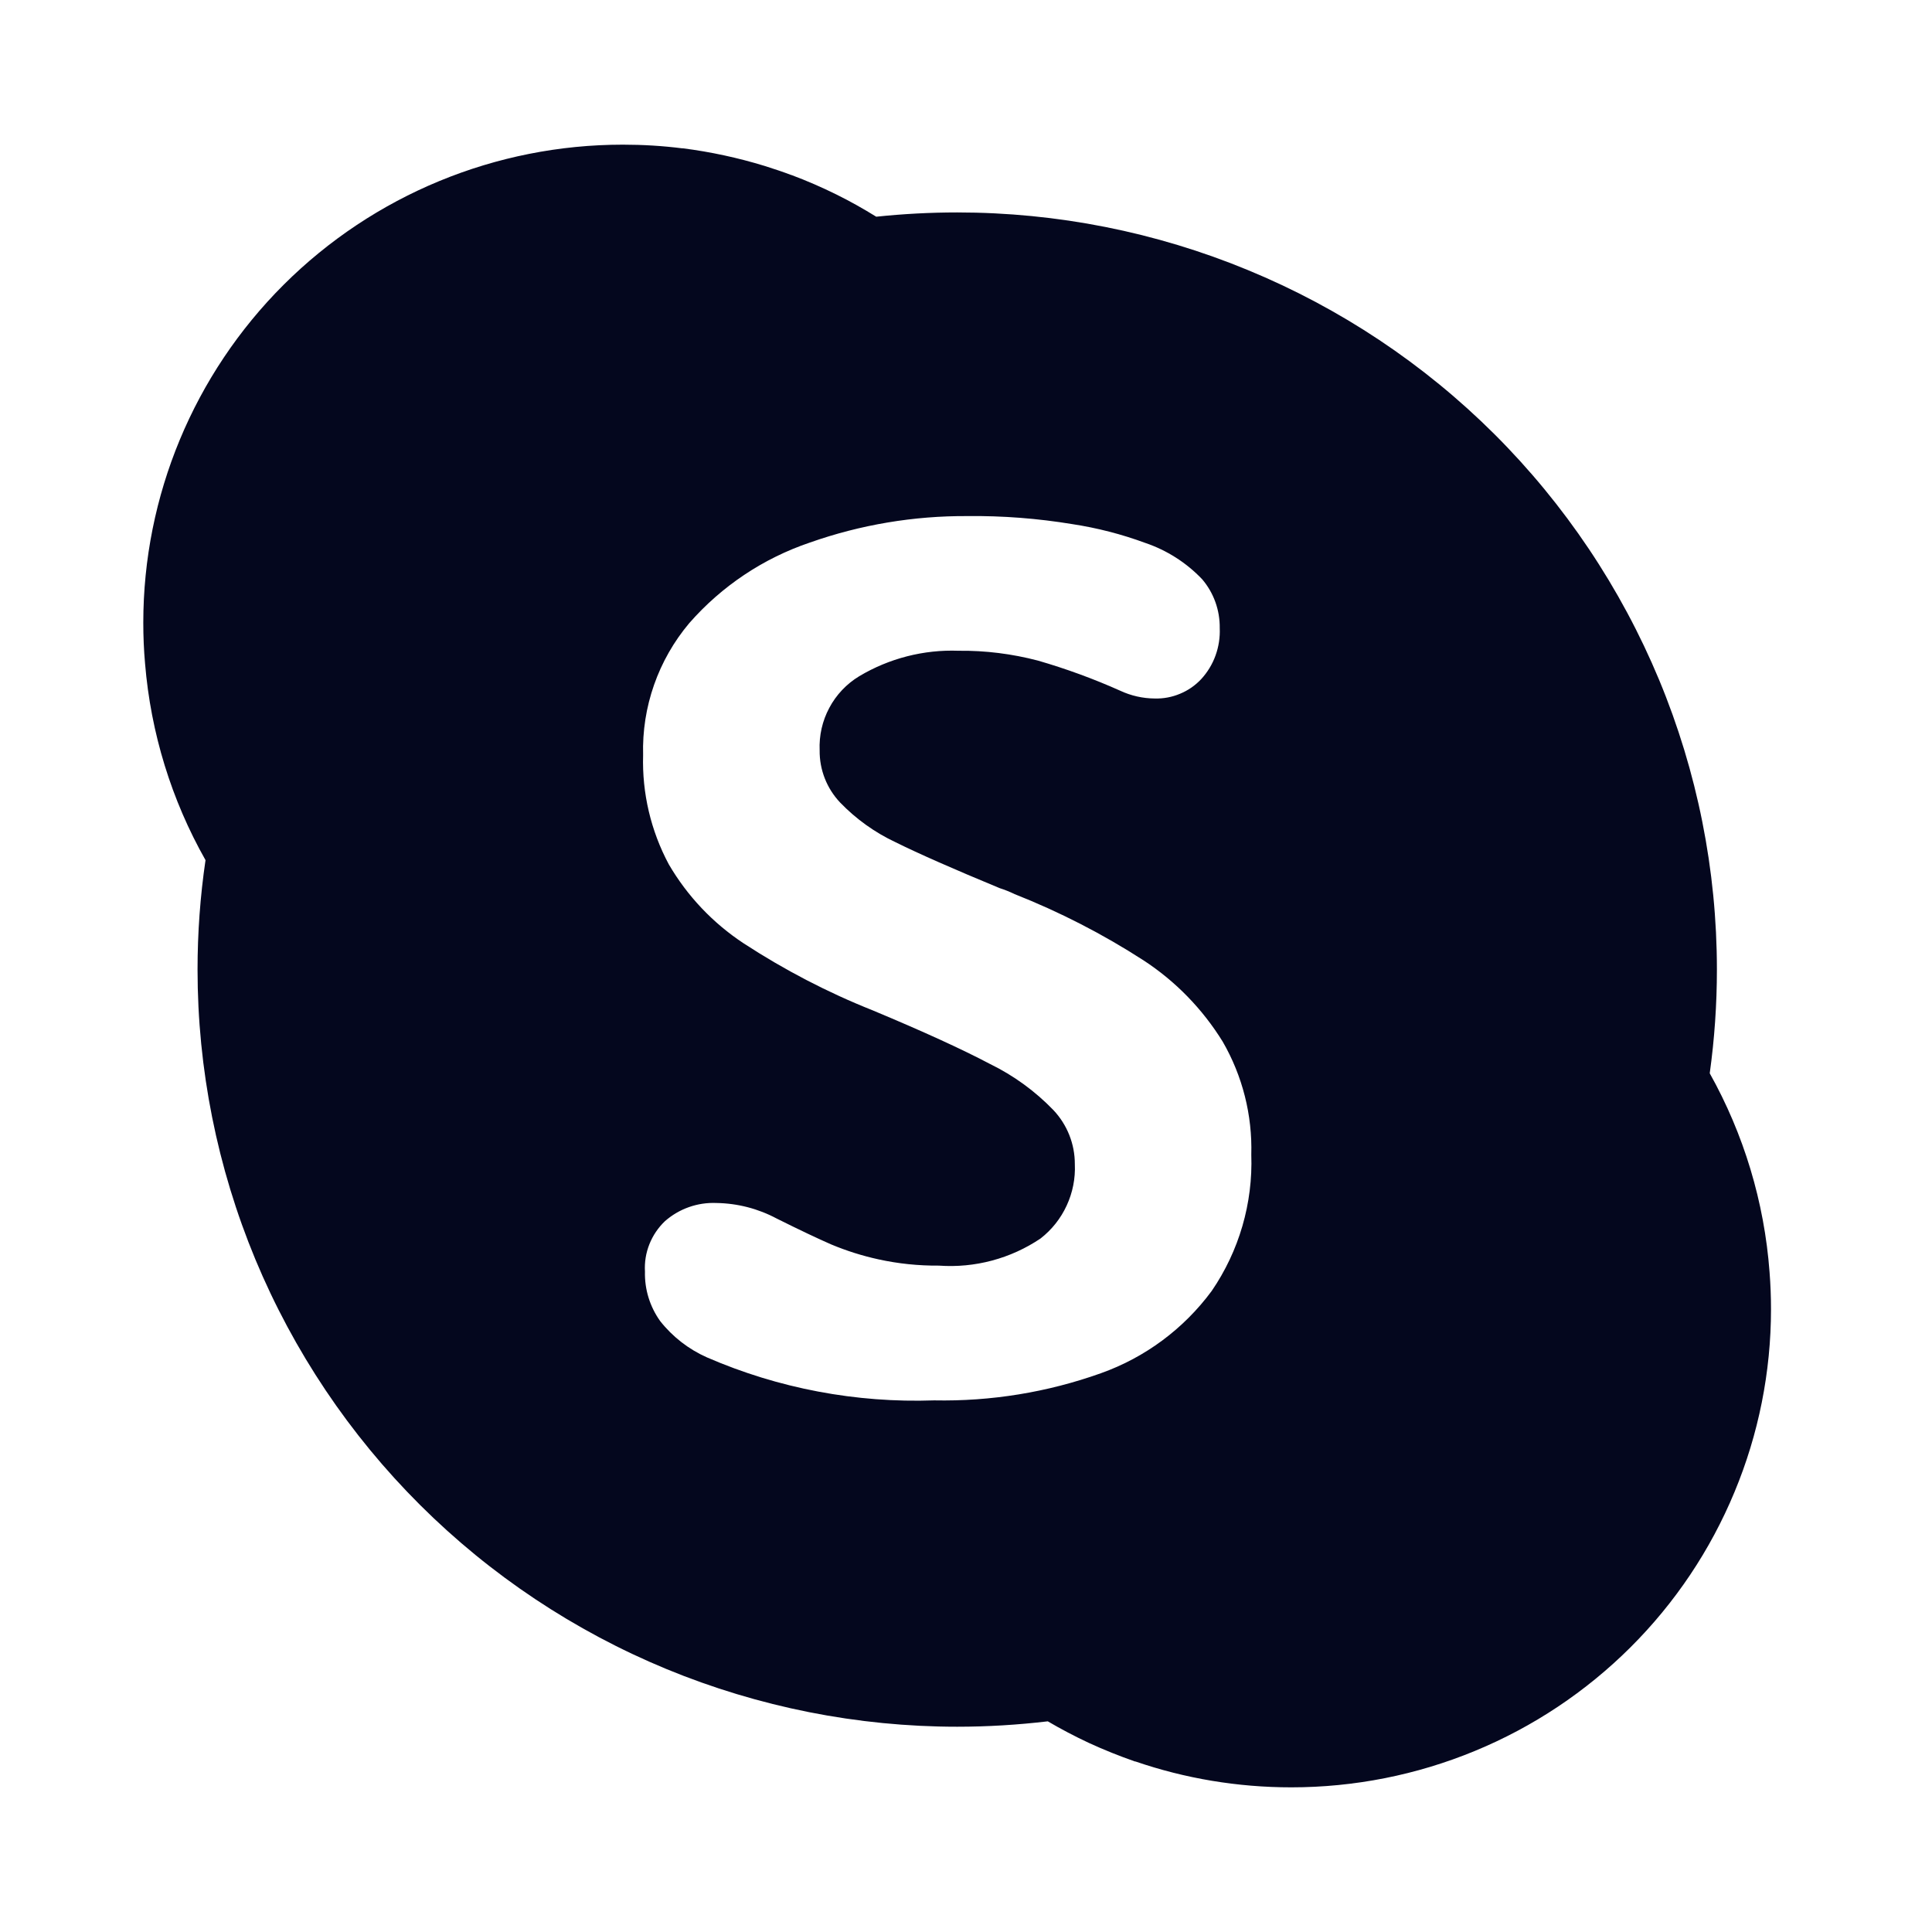 <svg width="24" height="24" viewBox="0 0 24 24" fill="none" xmlns="http://www.w3.org/2000/svg">
<path fill-rule="evenodd" clip-rule="evenodd" d="M1.802 8.243C1.873 9.105 2.13 9.938 2.553 10.685C2.487 11.134 2.454 11.588 2.454 12.044C2.454 13.279 2.698 14.502 3.172 15.644C3.647 16.785 4.342 17.822 5.218 18.695C6.094 19.568 7.135 20.261 8.28 20.734C9.425 21.206 10.652 21.45 11.891 21.45C12.268 21.45 12.643 21.427 13.016 21.383C13.181 21.48 13.351 21.569 13.526 21.651C13.713 21.737 13.905 21.814 14.1 21.882L14.103 21.881C14.721 22.093 15.374 22.203 16.04 22.203C16.822 22.203 17.598 22.05 18.321 21.751C19.044 21.453 19.701 21.015 20.254 20.464C20.808 19.912 21.247 19.257 21.546 18.536C21.846 17.816 22 17.043 22 16.263C22 16.109 21.994 15.955 21.982 15.802C21.917 14.931 21.662 14.089 21.239 13.333C21.298 12.907 21.328 12.476 21.328 12.044C21.328 10.809 21.084 9.586 20.61 8.445C20.135 7.304 19.44 6.267 18.564 5.393C17.688 4.52 16.647 3.827 15.502 3.355C14.357 2.882 13.13 2.639 11.891 2.639C11.554 2.639 11.219 2.657 10.885 2.692C10.725 2.593 10.56 2.5 10.39 2.416C10.21 2.327 10.024 2.246 9.834 2.175L9.832 2.175C9.723 2.134 9.612 2.097 9.501 2.062C9.169 1.96 8.827 1.886 8.48 1.842L8.478 1.843C8.234 1.812 7.987 1.797 7.738 1.797C6.158 1.797 4.643 2.422 3.525 3.536C2.408 4.65 1.78 6.16 1.78 7.735C1.78 7.905 1.787 8.075 1.802 8.243ZM8.308 10.737C8.538 11.131 8.856 11.467 9.237 11.718C9.743 12.048 10.28 12.328 10.841 12.551C11.468 12.813 11.954 13.035 12.3 13.218C12.593 13.361 12.859 13.555 13.085 13.789C13.257 13.971 13.353 14.212 13.352 14.463C13.36 14.639 13.325 14.815 13.251 14.975C13.177 15.136 13.066 15.276 12.926 15.385C12.555 15.635 12.11 15.754 11.663 15.722C11.41 15.724 11.158 15.698 10.912 15.644C10.711 15.6 10.515 15.538 10.326 15.459C10.161 15.387 9.935 15.28 9.648 15.137C9.418 15.014 9.161 14.948 8.9 14.944C8.666 14.934 8.436 15.015 8.26 15.17C8.176 15.25 8.11 15.348 8.067 15.456C8.024 15.564 8.005 15.68 8.012 15.796C8.006 16.016 8.073 16.232 8.201 16.411C8.355 16.606 8.554 16.761 8.782 16.862C9.671 17.248 10.635 17.43 11.604 17.396C12.309 17.41 13.011 17.296 13.675 17.059C14.226 16.863 14.705 16.507 15.052 16.037C15.393 15.539 15.565 14.946 15.544 14.344C15.558 13.852 15.435 13.366 15.189 12.94C14.939 12.535 14.603 12.189 14.204 11.929C13.699 11.603 13.163 11.328 12.604 11.107C12.544 11.078 12.482 11.053 12.419 11.033C11.846 10.796 11.415 10.606 11.126 10.463C10.868 10.342 10.635 10.175 10.437 9.97C10.271 9.795 10.179 9.562 10.182 9.321C10.174 9.138 10.215 8.955 10.302 8.793C10.388 8.631 10.517 8.495 10.674 8.4C11.046 8.178 11.475 8.068 11.908 8.084C12.24 8.08 12.572 8.122 12.893 8.206C13.242 8.307 13.584 8.432 13.915 8.58C14.05 8.643 14.196 8.676 14.345 8.677C14.452 8.68 14.56 8.66 14.659 8.618C14.759 8.577 14.848 8.515 14.922 8.436C15 8.351 15.061 8.251 15.1 8.142C15.139 8.034 15.157 7.918 15.152 7.803C15.155 7.581 15.078 7.365 14.934 7.196C14.738 6.99 14.495 6.835 14.226 6.744C13.933 6.636 13.63 6.558 13.322 6.511C12.891 6.44 12.455 6.406 12.019 6.411C11.352 6.407 10.689 6.518 10.06 6.74C9.481 6.936 8.965 7.281 8.563 7.74C8.177 8.198 7.972 8.782 7.989 9.381C7.975 9.853 8.085 10.32 8.308 10.737Z" fill="#04071E"/>
</svg>
